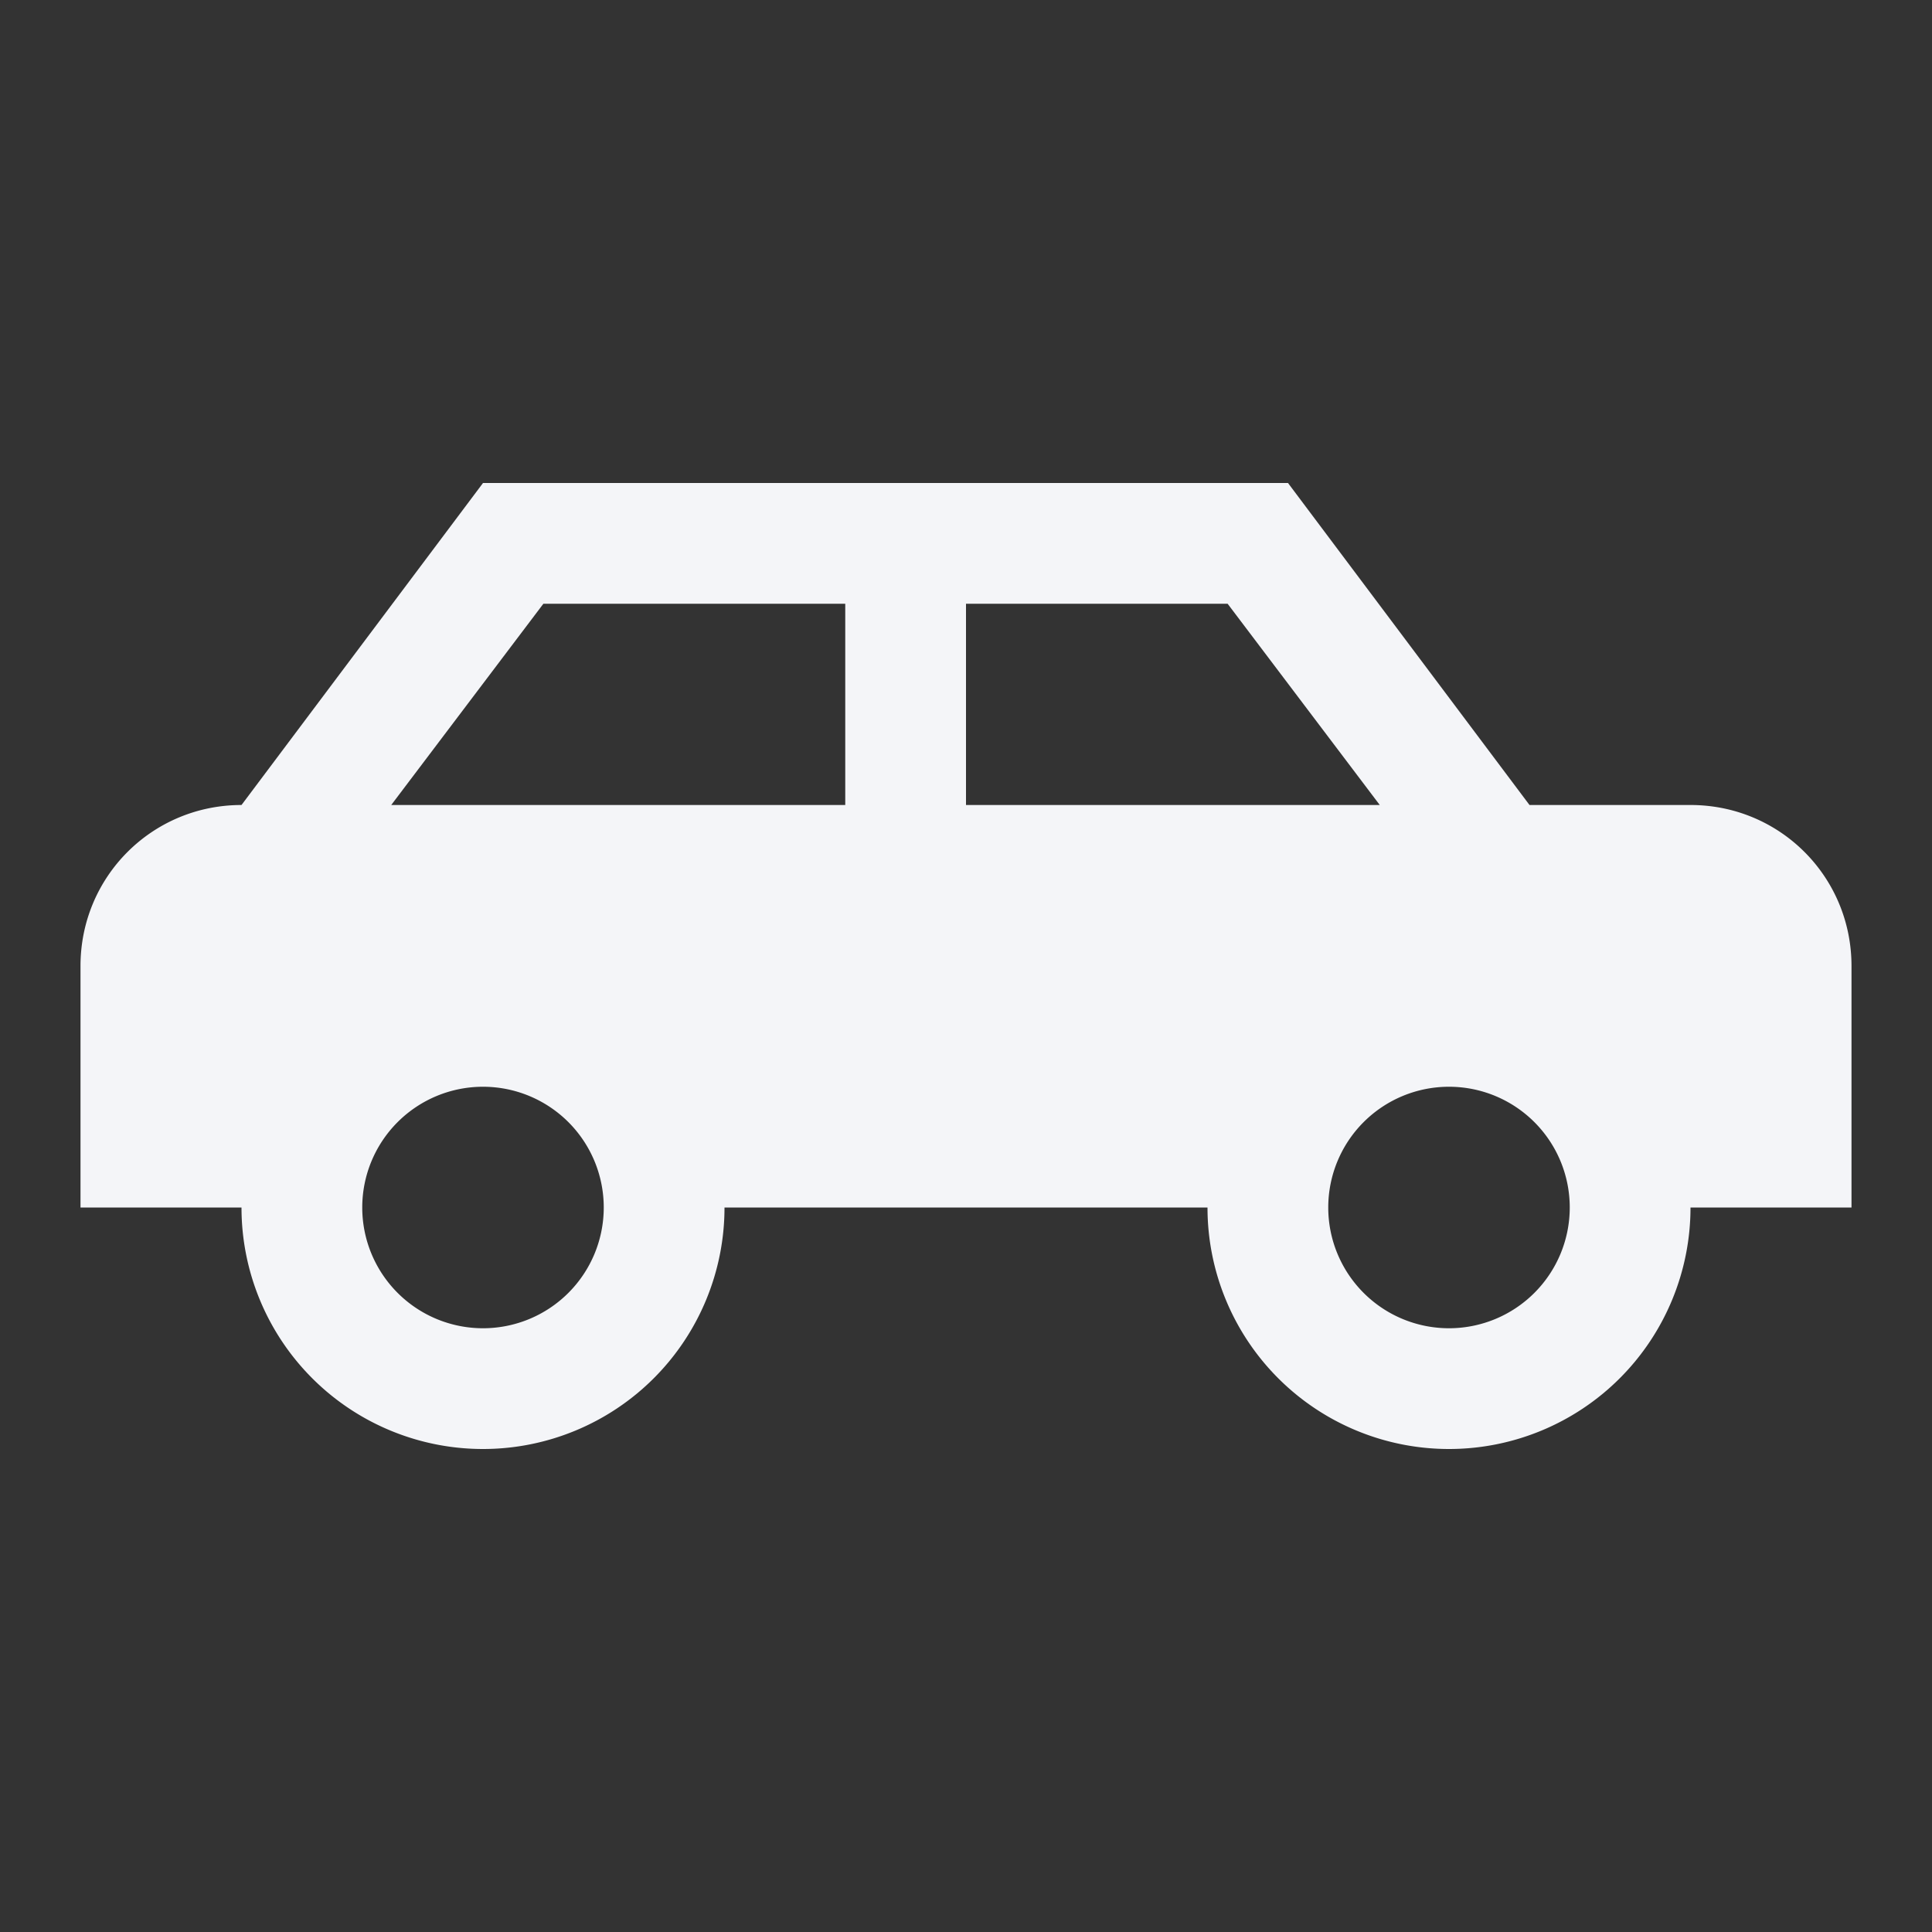 <?xml version="1.0" encoding="UTF-8"?><!DOCTYPE svg PUBLIC "-//W3C//DTD SVG 1.1//EN" "http://www.w3.org/Graphics/SVG/1.1/DTD/svg11.dtd"><svg fill="#f4f5f8" xmlns="http://www.w3.org/2000/svg" xmlns:xlink="http://www.w3.org/1999/xlink" version="1.1" id="mdi-car-side" width="24" height="24" viewBox="0 0 24 24"><rect x="0" y="0" width="24" height="24" fill="#333333" stroke="none"/><path d="M16,6L19,10H21C22.11,10 23,10.89 23,12V15H21A3,3 0 0,1 18,18A3,3 0 0,1 15,15H9A3,3 0 0,1 6,18A3,3 0 0,1 3,15H1V12C1,10.89 1.89,10 3,10L6,6H16M10.5,7.5H6.75L4.86,10H10.5V7.5M12,7.5V10H17.14L15.25,7.5H12M6,13.5A1.5,1.5 0 0,0 4.5,15A1.5,1.5 0 0,0 6,16.5A1.5,1.5 0 0,0 7.5,15A1.5,1.5 0 0,0 6,13.5M18,13.5A1.5,1.5 0 0,0 16.5,15A1.5,1.5 0 0,0 18,16.5A1.5,1.5 0 0,0 19.5,15A1.5,1.5 0 0,0 18,13.5Z" /></svg>